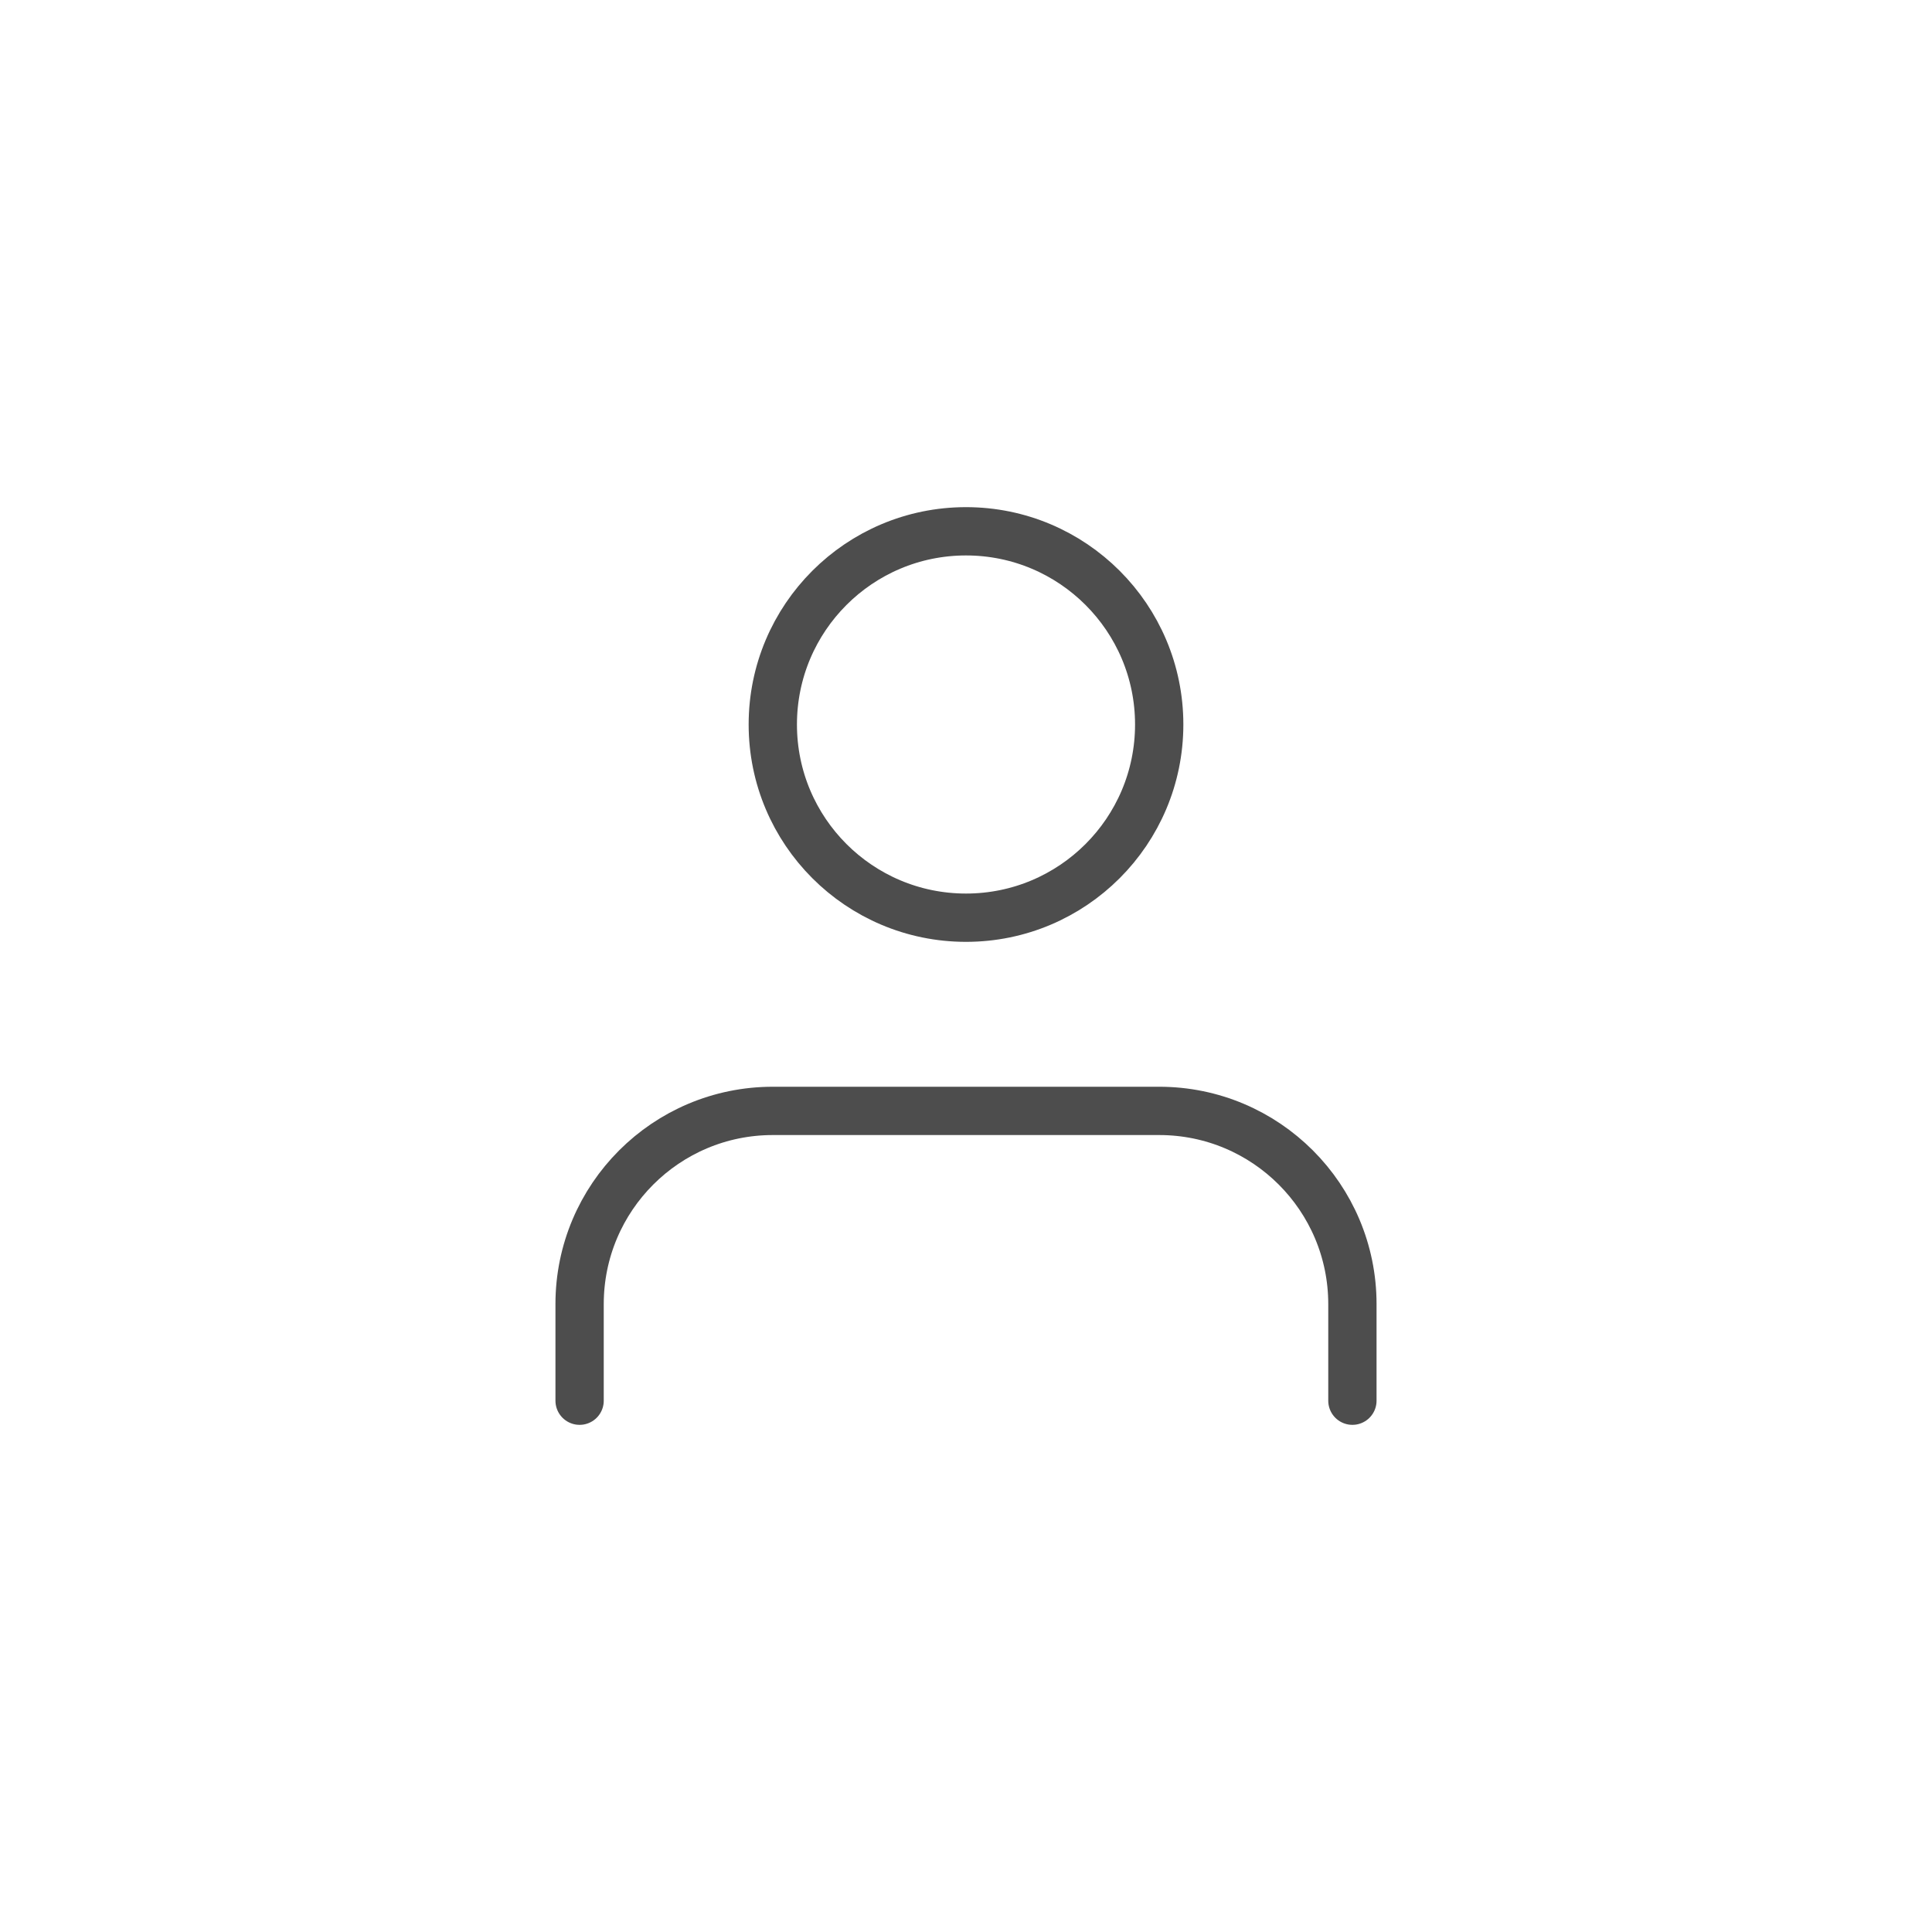<svg width="40" height="40" viewBox="0 0 40 40" fill="none" xmlns="http://www.w3.org/2000/svg"><path d="M28 29V27C28 24.791 26.209 23 24 23H16C13.791 23 12 24.791 12 27v2" stroke="#212121" stroke-opacity=".8" stroke-linecap="round" stroke-linejoin="round"/><path fill-rule="evenodd" clip-rule="evenodd" d="M20 19C22.209 19 24 17.209 24 15 24 12.791 22.209 11 20 11 17.791 11 16 12.791 16 15 16 17.209 17.791 19 20 19z" stroke="#212121" stroke-opacity=".8" stroke-linecap="round" stroke-linejoin="round"/></svg>